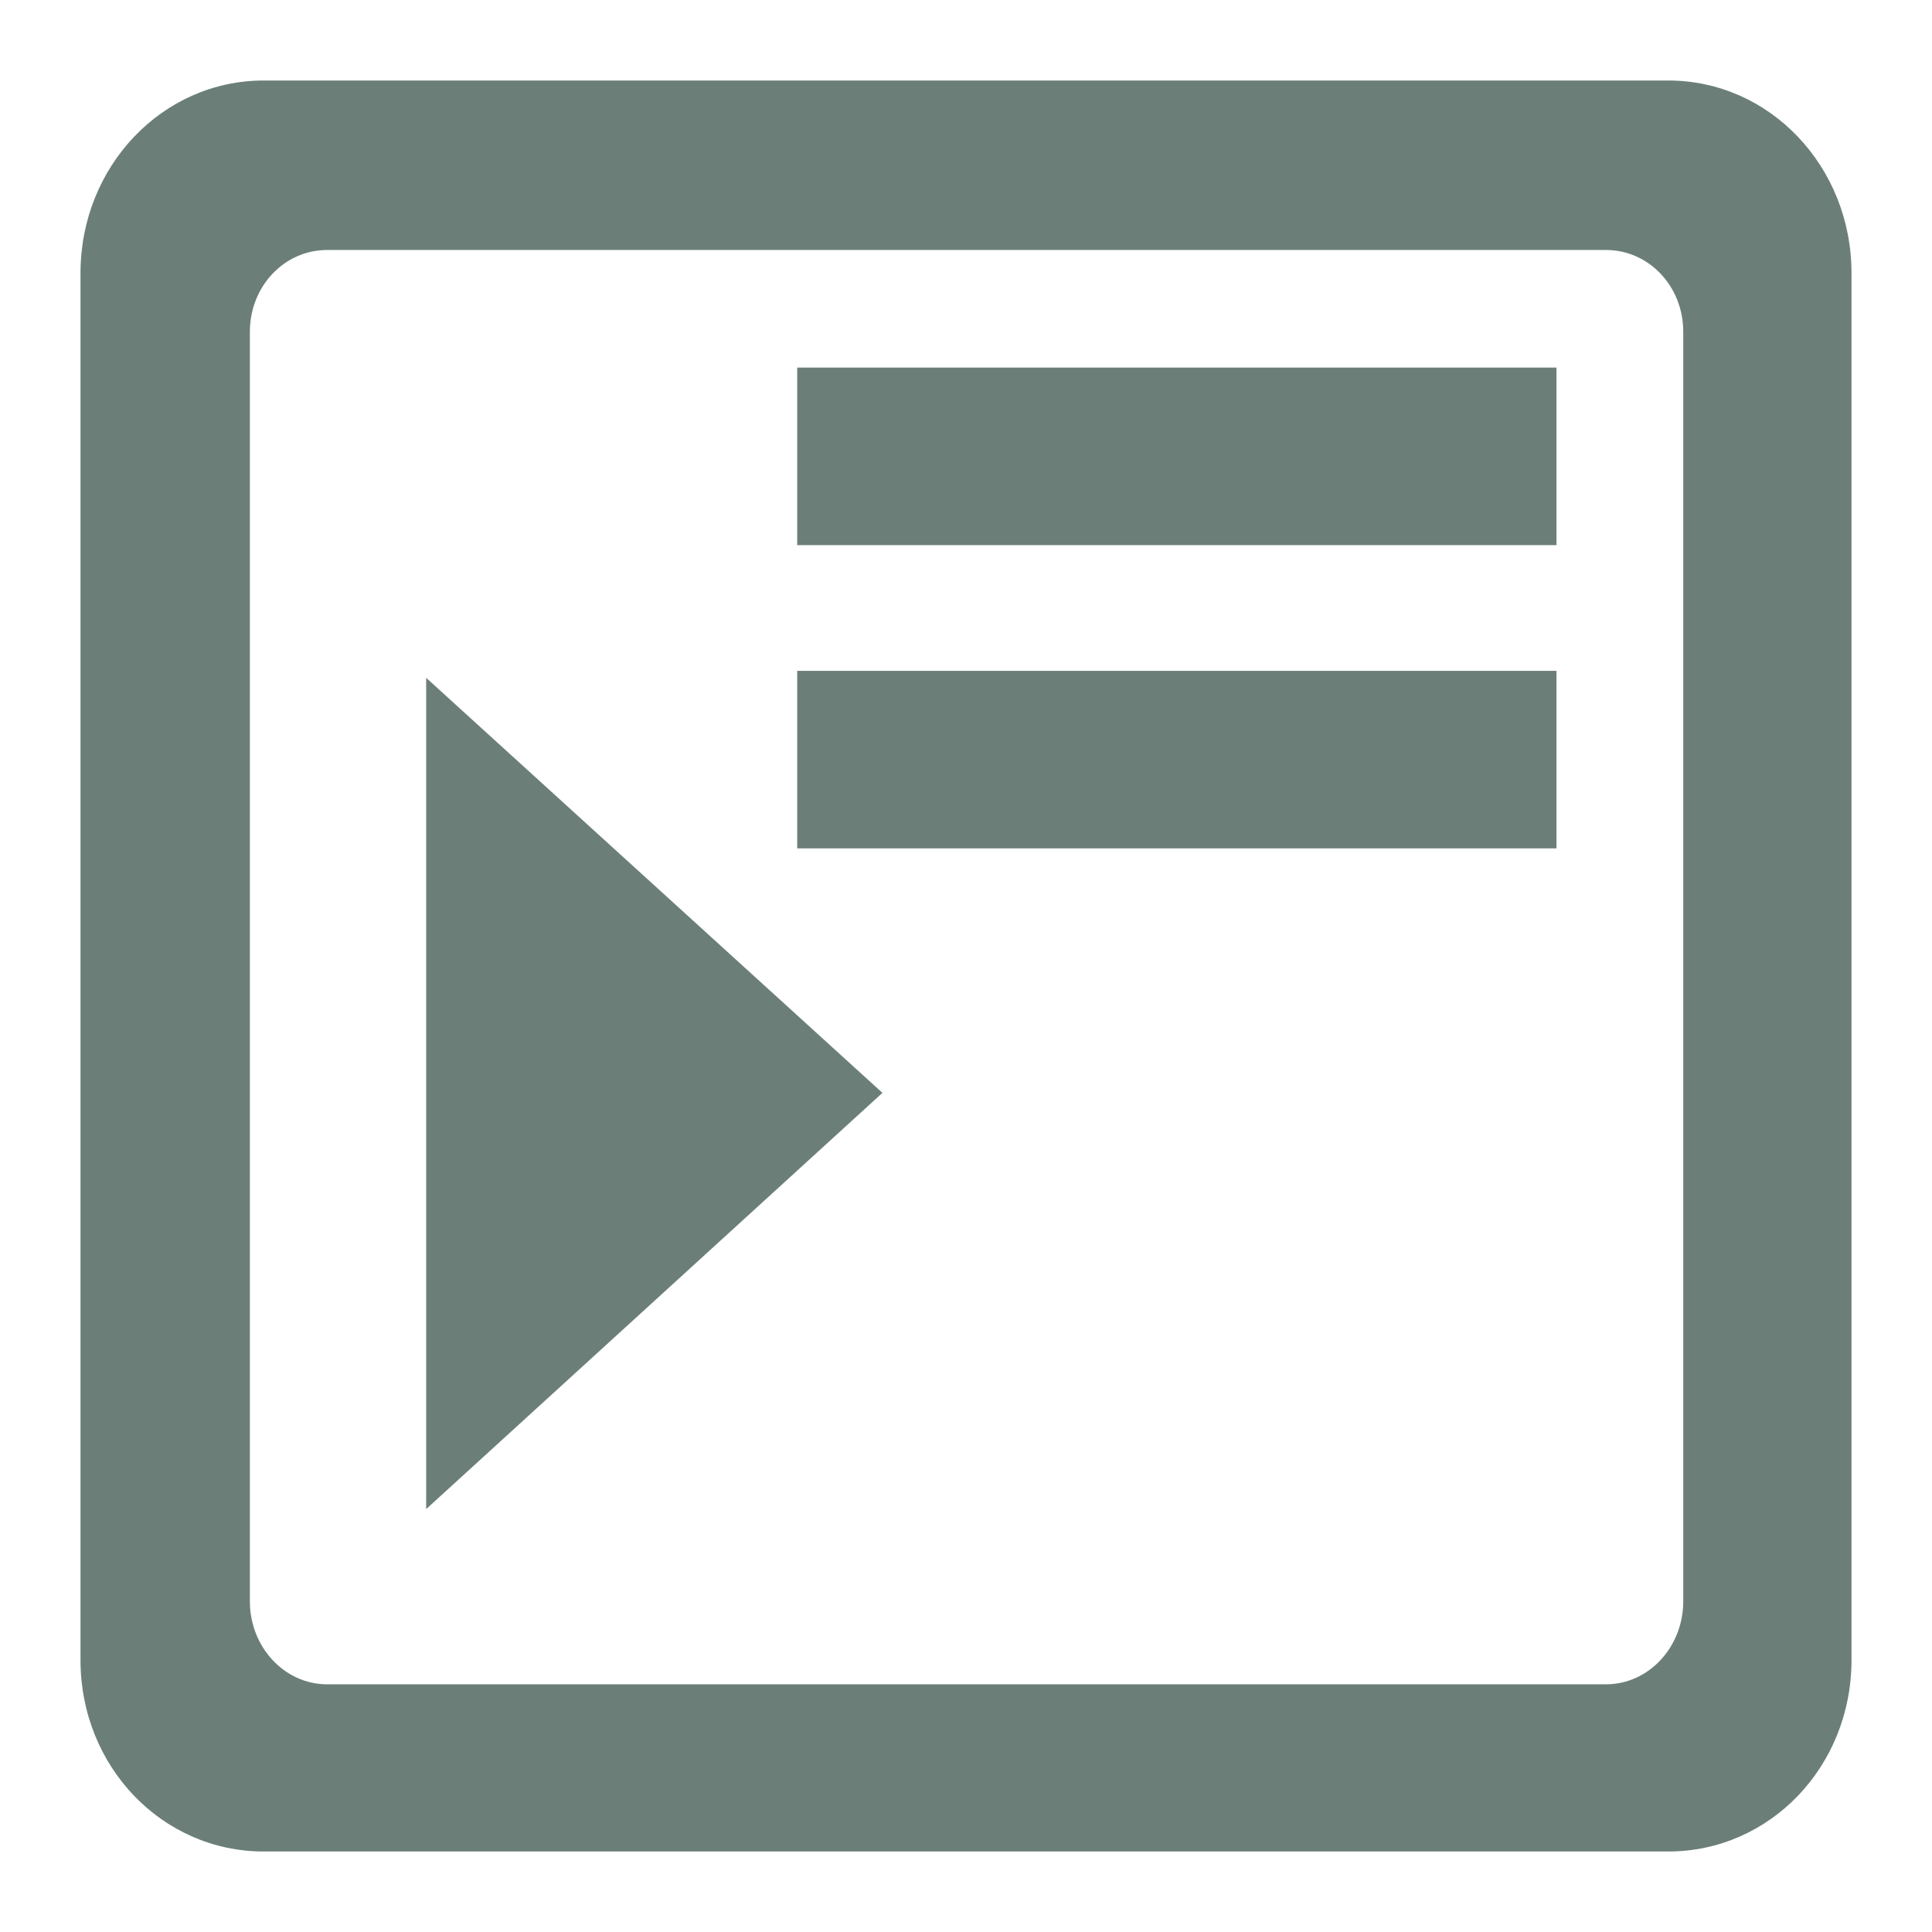 <svg xmlns="http://www.w3.org/2000/svg" width="48" height="48">
 <path d="M 6.552,2 C 4.028,2 2,4.14 2,6.784 L 2,41.245 C 2,43.889 4.028,46 6.552,46 L 41.448,46 C 43.972,46 46,43.889 46,41.245 L 46,6.784 C 46,4.14 43.972,2 41.448,2 L 6.552,2 z m 1.574,4.211 31.776,0 c 1.059,0 1.918,0.898 1.918,2.034 l 0,31.539 c 0,1.136 -0.859,2.062 -1.918,2.062 l -31.776,0 c -1.059,0 -1.918,-0.926 -1.918,-2.062 l 0,-31.539 c 0,-1.136 0.859,-2.034 1.918,-2.034 z m 11.68,2.922 0,4.411 18.865,0 0,-4.411 -18.865,0 z m 0,7.534 0,4.411 18.865,0 0,-4.411 -18.865,0 z m -9.218,0.172 0,20.654 11.336,-10.341 -11.336,-10.312 z" fill="#6B7F78"/>
</svg>
